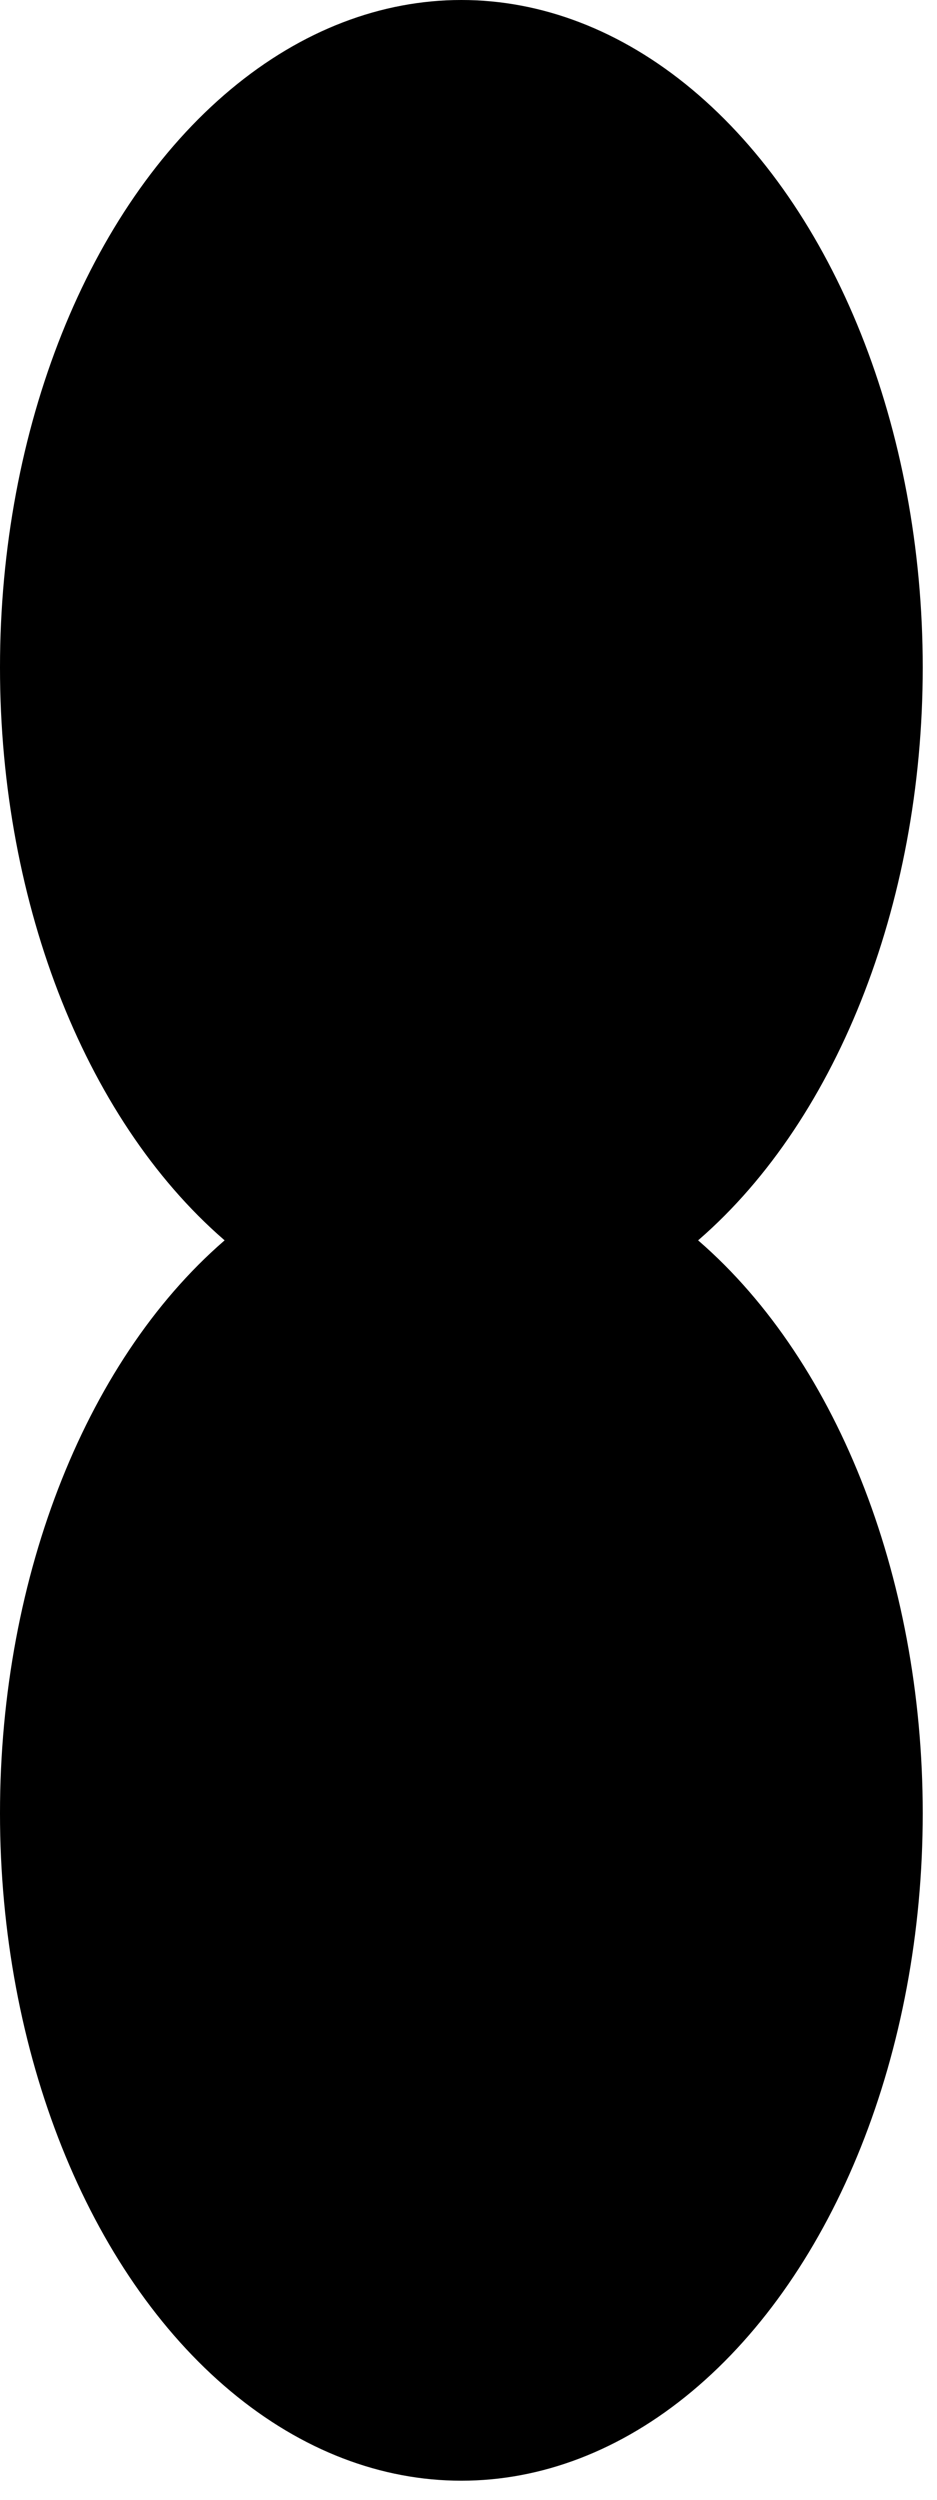 <?xml version="1.0" encoding="UTF-8" standalone="no"?>
<svg width="18px" height="48px" viewBox="0 0 18 48" version="1.1" xmlns="http://www.w3.org/2000/svg" xmlns:xlink="http://www.w3.org/1999/xlink">
    <!-- Generator: Sketch 39 (31667) - http://www.bohemiancoding.com/sketch -->
    <title>Group</title>
    <desc>Created with Sketch.</desc>
    <defs></defs>
    <g id="Page-1" stroke="none" stroke-width="1" fill="none" fill-rule="evenodd">
        <g id="Desktop" transform="translate(-36, -24)" fill="#000000">
            <g id="Group" transform="translate(36, 24)">
                <ellipse id="Oval" cx="8.863" cy="12.816" rx="8.863" ry="12.816"></ellipse>
                <ellipse id="Oval-Copy" cx="8.863" cy="34.816" rx="8.863" ry="12.816"></ellipse>
            </g>
        </g>
    </g>
</svg>